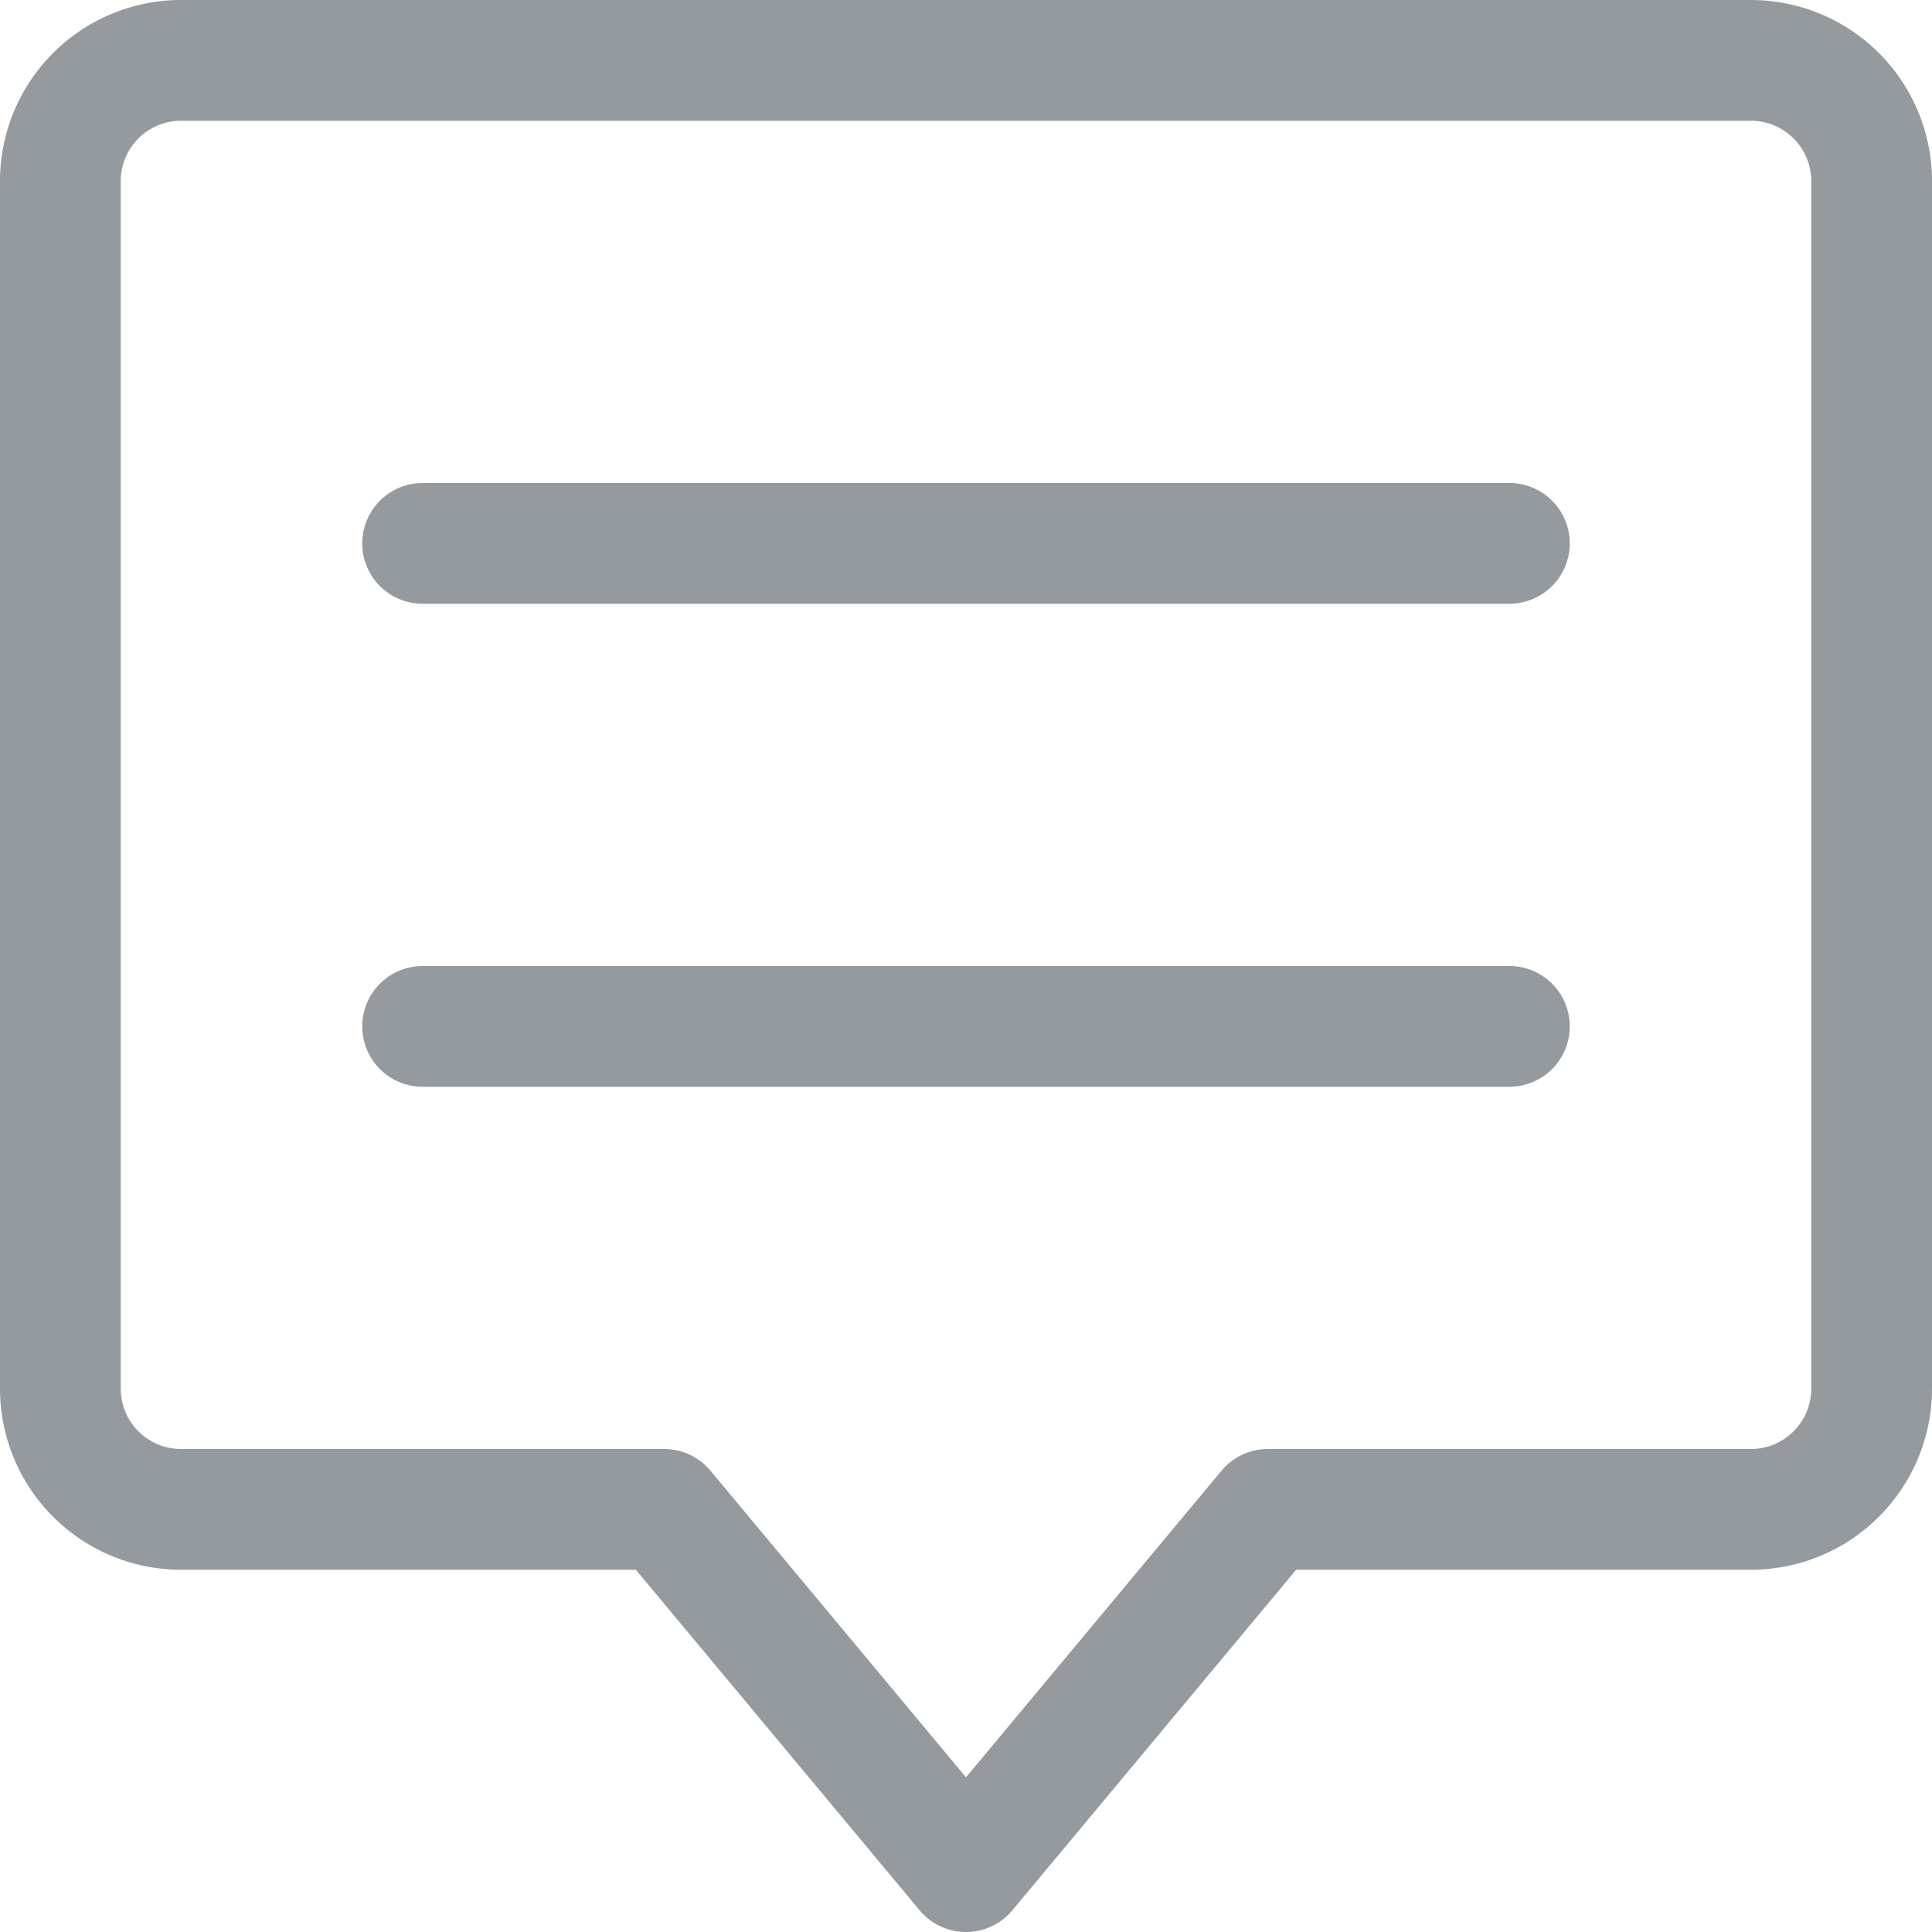 <svg xmlns="http://www.w3.org/2000/svg" width="16" height="16" viewBox="0 0 16 16">
    <g fill="none" fill-rule="evenodd" stroke="#686F76" stroke-linecap="round" stroke-linejoin="round" opacity=".7">
        <path d="M14.5.5h-13a1 1 0 0 0-1 1v10a1 1 0 0 0 1 1h4l2.5 3 2.5-3h4a1 1 0 0 0 1-1v-10a1 1 0 0 0-1-1zM3.5 4.5h9M3.5 8.5h9"/>
    </g>
</svg>

